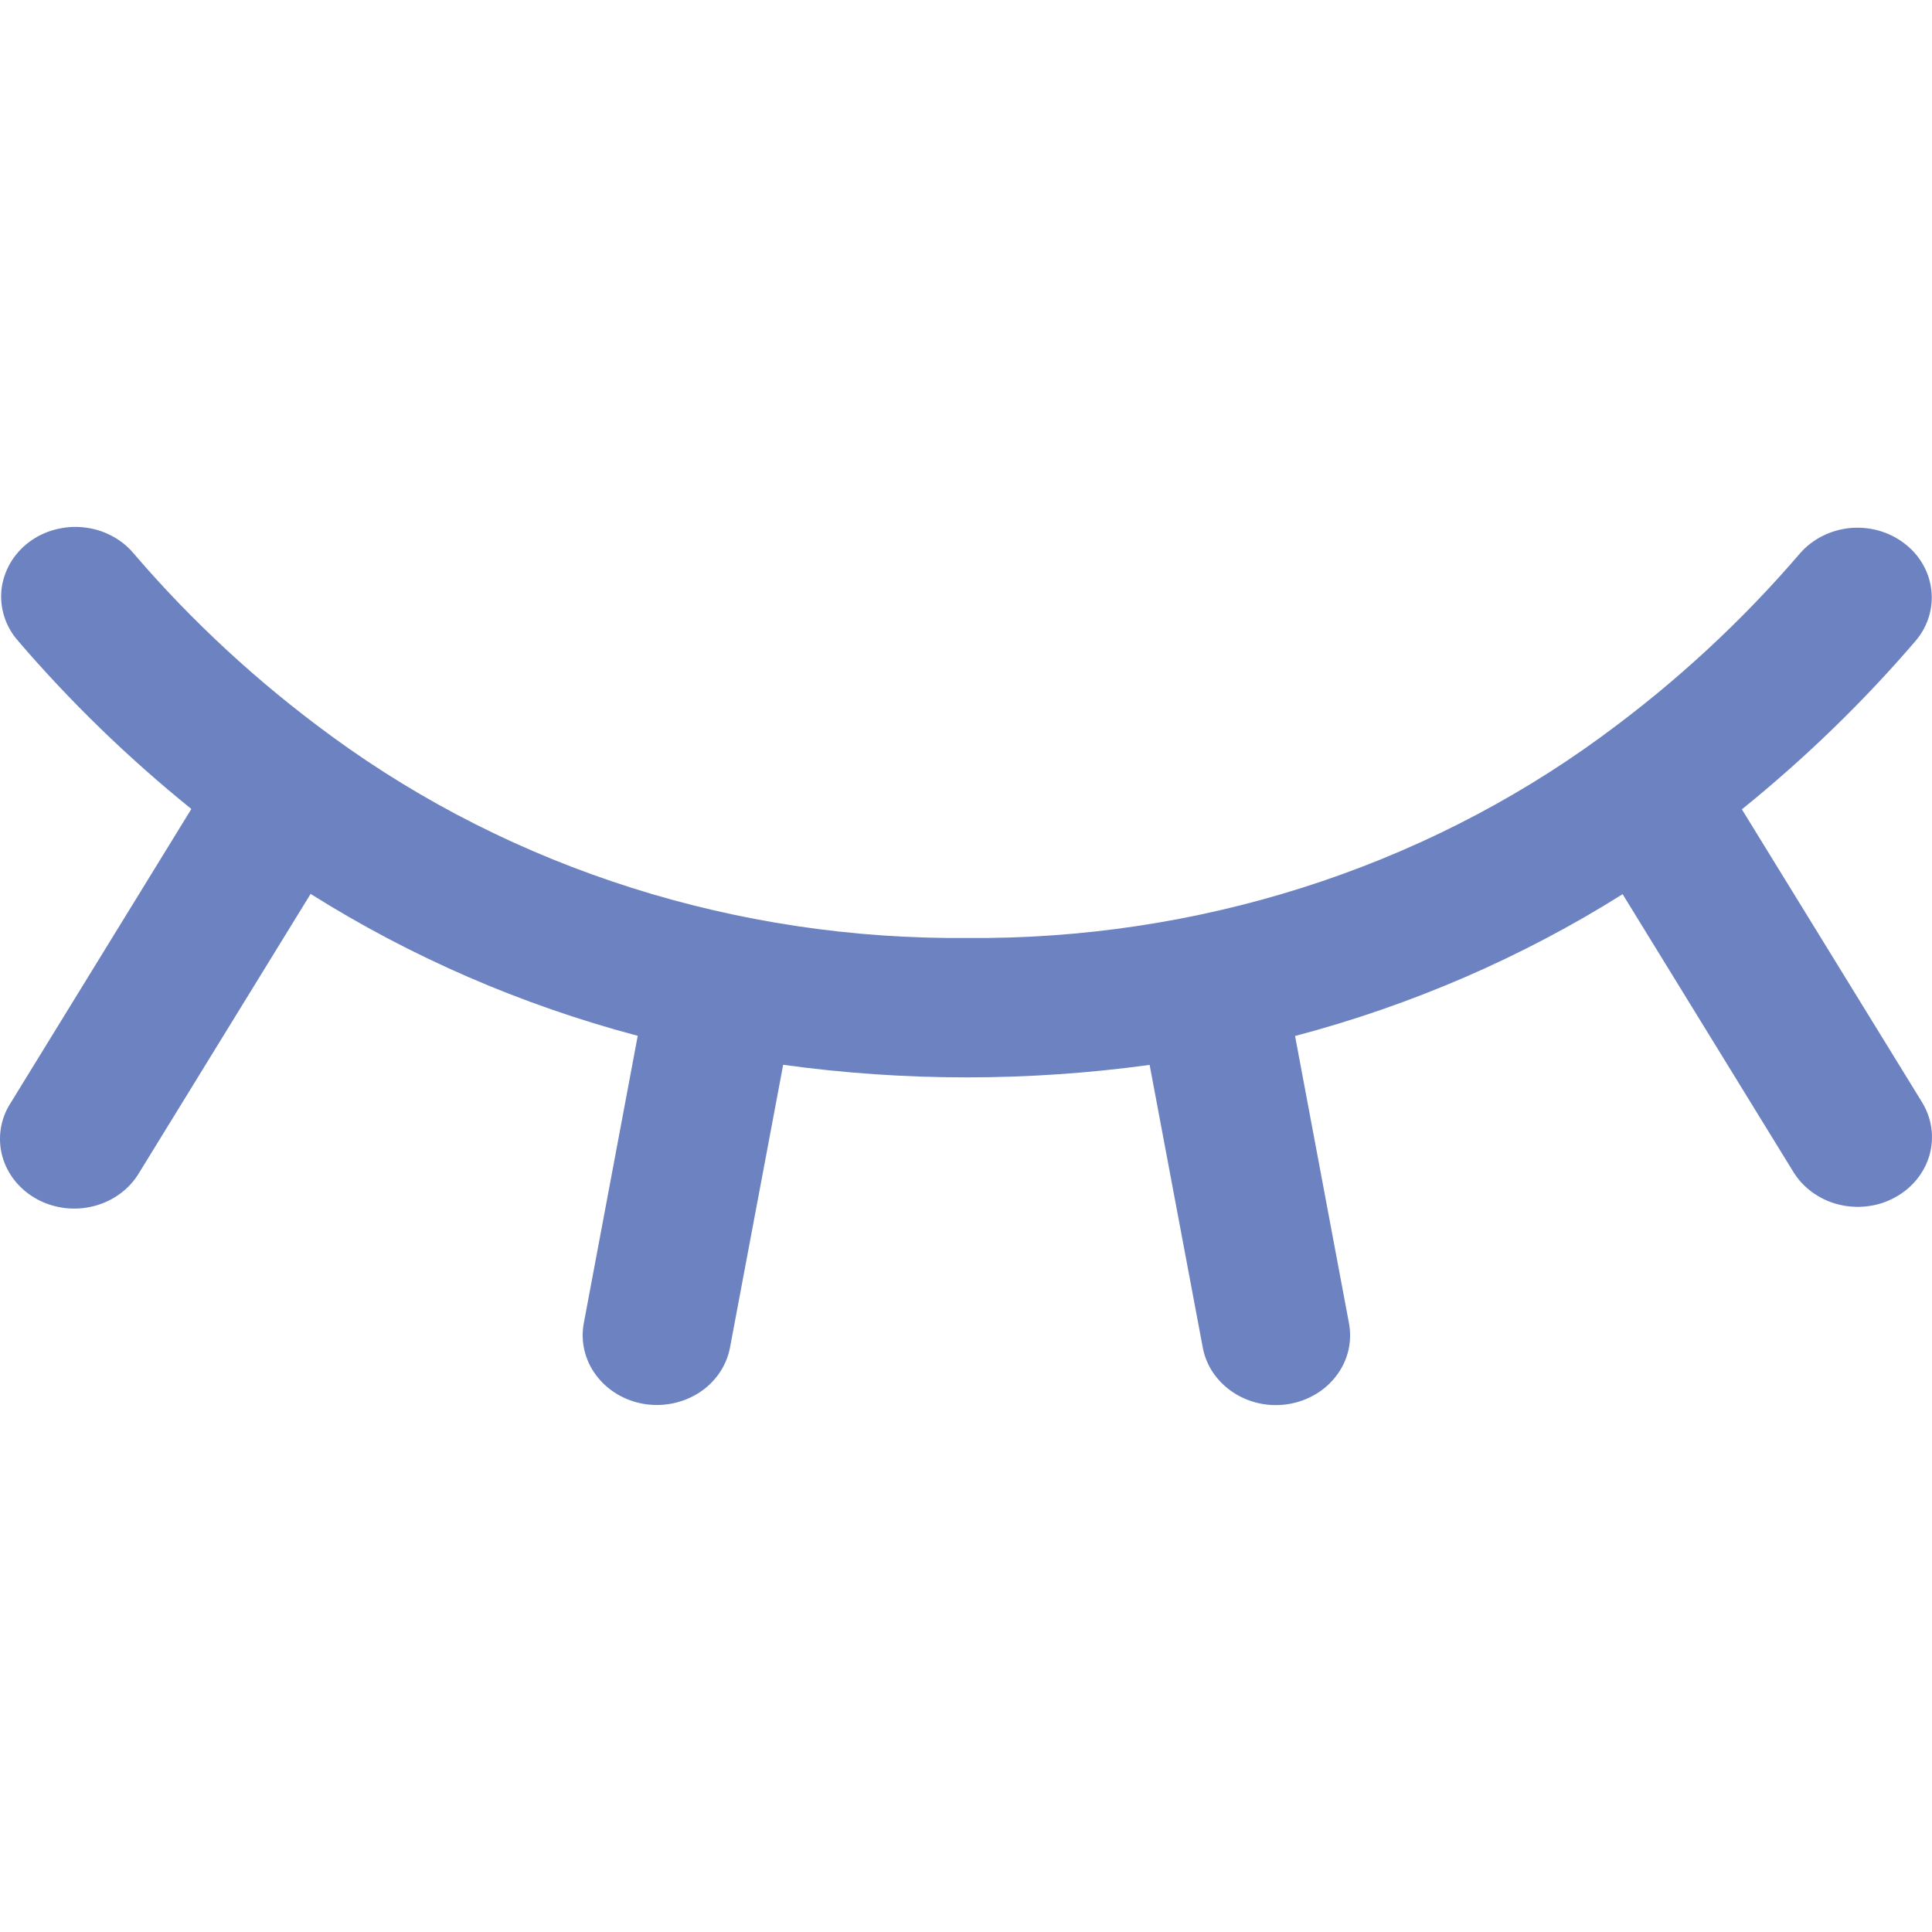<svg width="22" height="22" viewBox="0 0 22 22" fill="none" xmlns="http://www.w3.org/2000/svg">
<path d="M21.884 12.547C21.94 12.638 21.977 12.738 21.992 12.841C22.007 12.945 22 13.051 21.972 13.152C21.943 13.253 21.894 13.348 21.826 13.431C21.758 13.514 21.674 13.584 21.577 13.636C21.481 13.689 21.374 13.723 21.263 13.736C21.153 13.75 21.041 13.742 20.933 13.715C20.825 13.688 20.724 13.64 20.636 13.576C20.548 13.512 20.474 13.432 20.419 13.341L18.477 10.182C17.332 10.902 16.073 11.447 14.747 11.797L15.361 15.068C15.4 15.276 15.35 15.489 15.221 15.661C15.092 15.834 14.896 15.951 14.675 15.988C14.626 15.996 14.577 16 14.527 16C14.329 16 14.137 15.934 13.985 15.814C13.832 15.694 13.73 15.528 13.696 15.344L13.091 12.126C11.707 12.316 10.302 12.316 8.918 12.125L8.313 15.343C8.279 15.526 8.177 15.693 8.025 15.813C7.872 15.933 7.68 15.998 7.482 15.999C7.432 15.999 7.383 15.995 7.334 15.987C7.113 15.95 6.917 15.833 6.788 15.66C6.659 15.488 6.609 15.274 6.648 15.067L7.262 11.795C5.938 11.444 4.681 10.899 3.537 10.179L1.583 13.357C1.528 13.449 1.455 13.529 1.366 13.594C1.278 13.659 1.177 13.706 1.069 13.734C0.961 13.762 0.849 13.769 0.738 13.756C0.627 13.742 0.52 13.709 0.423 13.656C0.326 13.604 0.241 13.533 0.173 13.45C0.105 13.366 0.056 13.271 0.027 13.169C-0.001 13.068 -0.007 12.962 0.008 12.858C0.024 12.754 0.061 12.653 0.119 12.563L2.179 9.212C1.461 8.632 0.8 7.991 0.205 7.297C0.134 7.216 0.081 7.123 0.049 7.023C0.017 6.922 0.006 6.817 0.017 6.713C0.029 6.609 0.062 6.508 0.115 6.416C0.168 6.323 0.24 6.242 0.327 6.176C0.414 6.11 0.514 6.061 0.621 6.032C0.728 6.003 0.84 5.993 0.951 6.005C1.062 6.016 1.169 6.048 1.267 6.099C1.365 6.149 1.451 6.218 1.52 6.3C2.18 7.071 2.934 7.768 3.766 8.376C3.772 8.38 3.778 8.385 3.785 8.39C5.848 9.897 8.395 10.704 11.009 10.681C13.623 10.704 16.169 9.897 18.232 8.391C18.238 8.387 18.243 8.383 18.248 8.379C19.082 7.77 19.837 7.072 20.498 6.3C20.64 6.138 20.844 6.035 21.066 6.013C21.288 5.992 21.51 6.054 21.683 6.186C21.857 6.317 21.968 6.508 21.992 6.716C22.017 6.924 21.953 7.133 21.814 7.297C21.218 7.992 20.555 8.634 19.835 9.216L21.884 12.547Z" fill="#6C82C1"/>
</svg>
